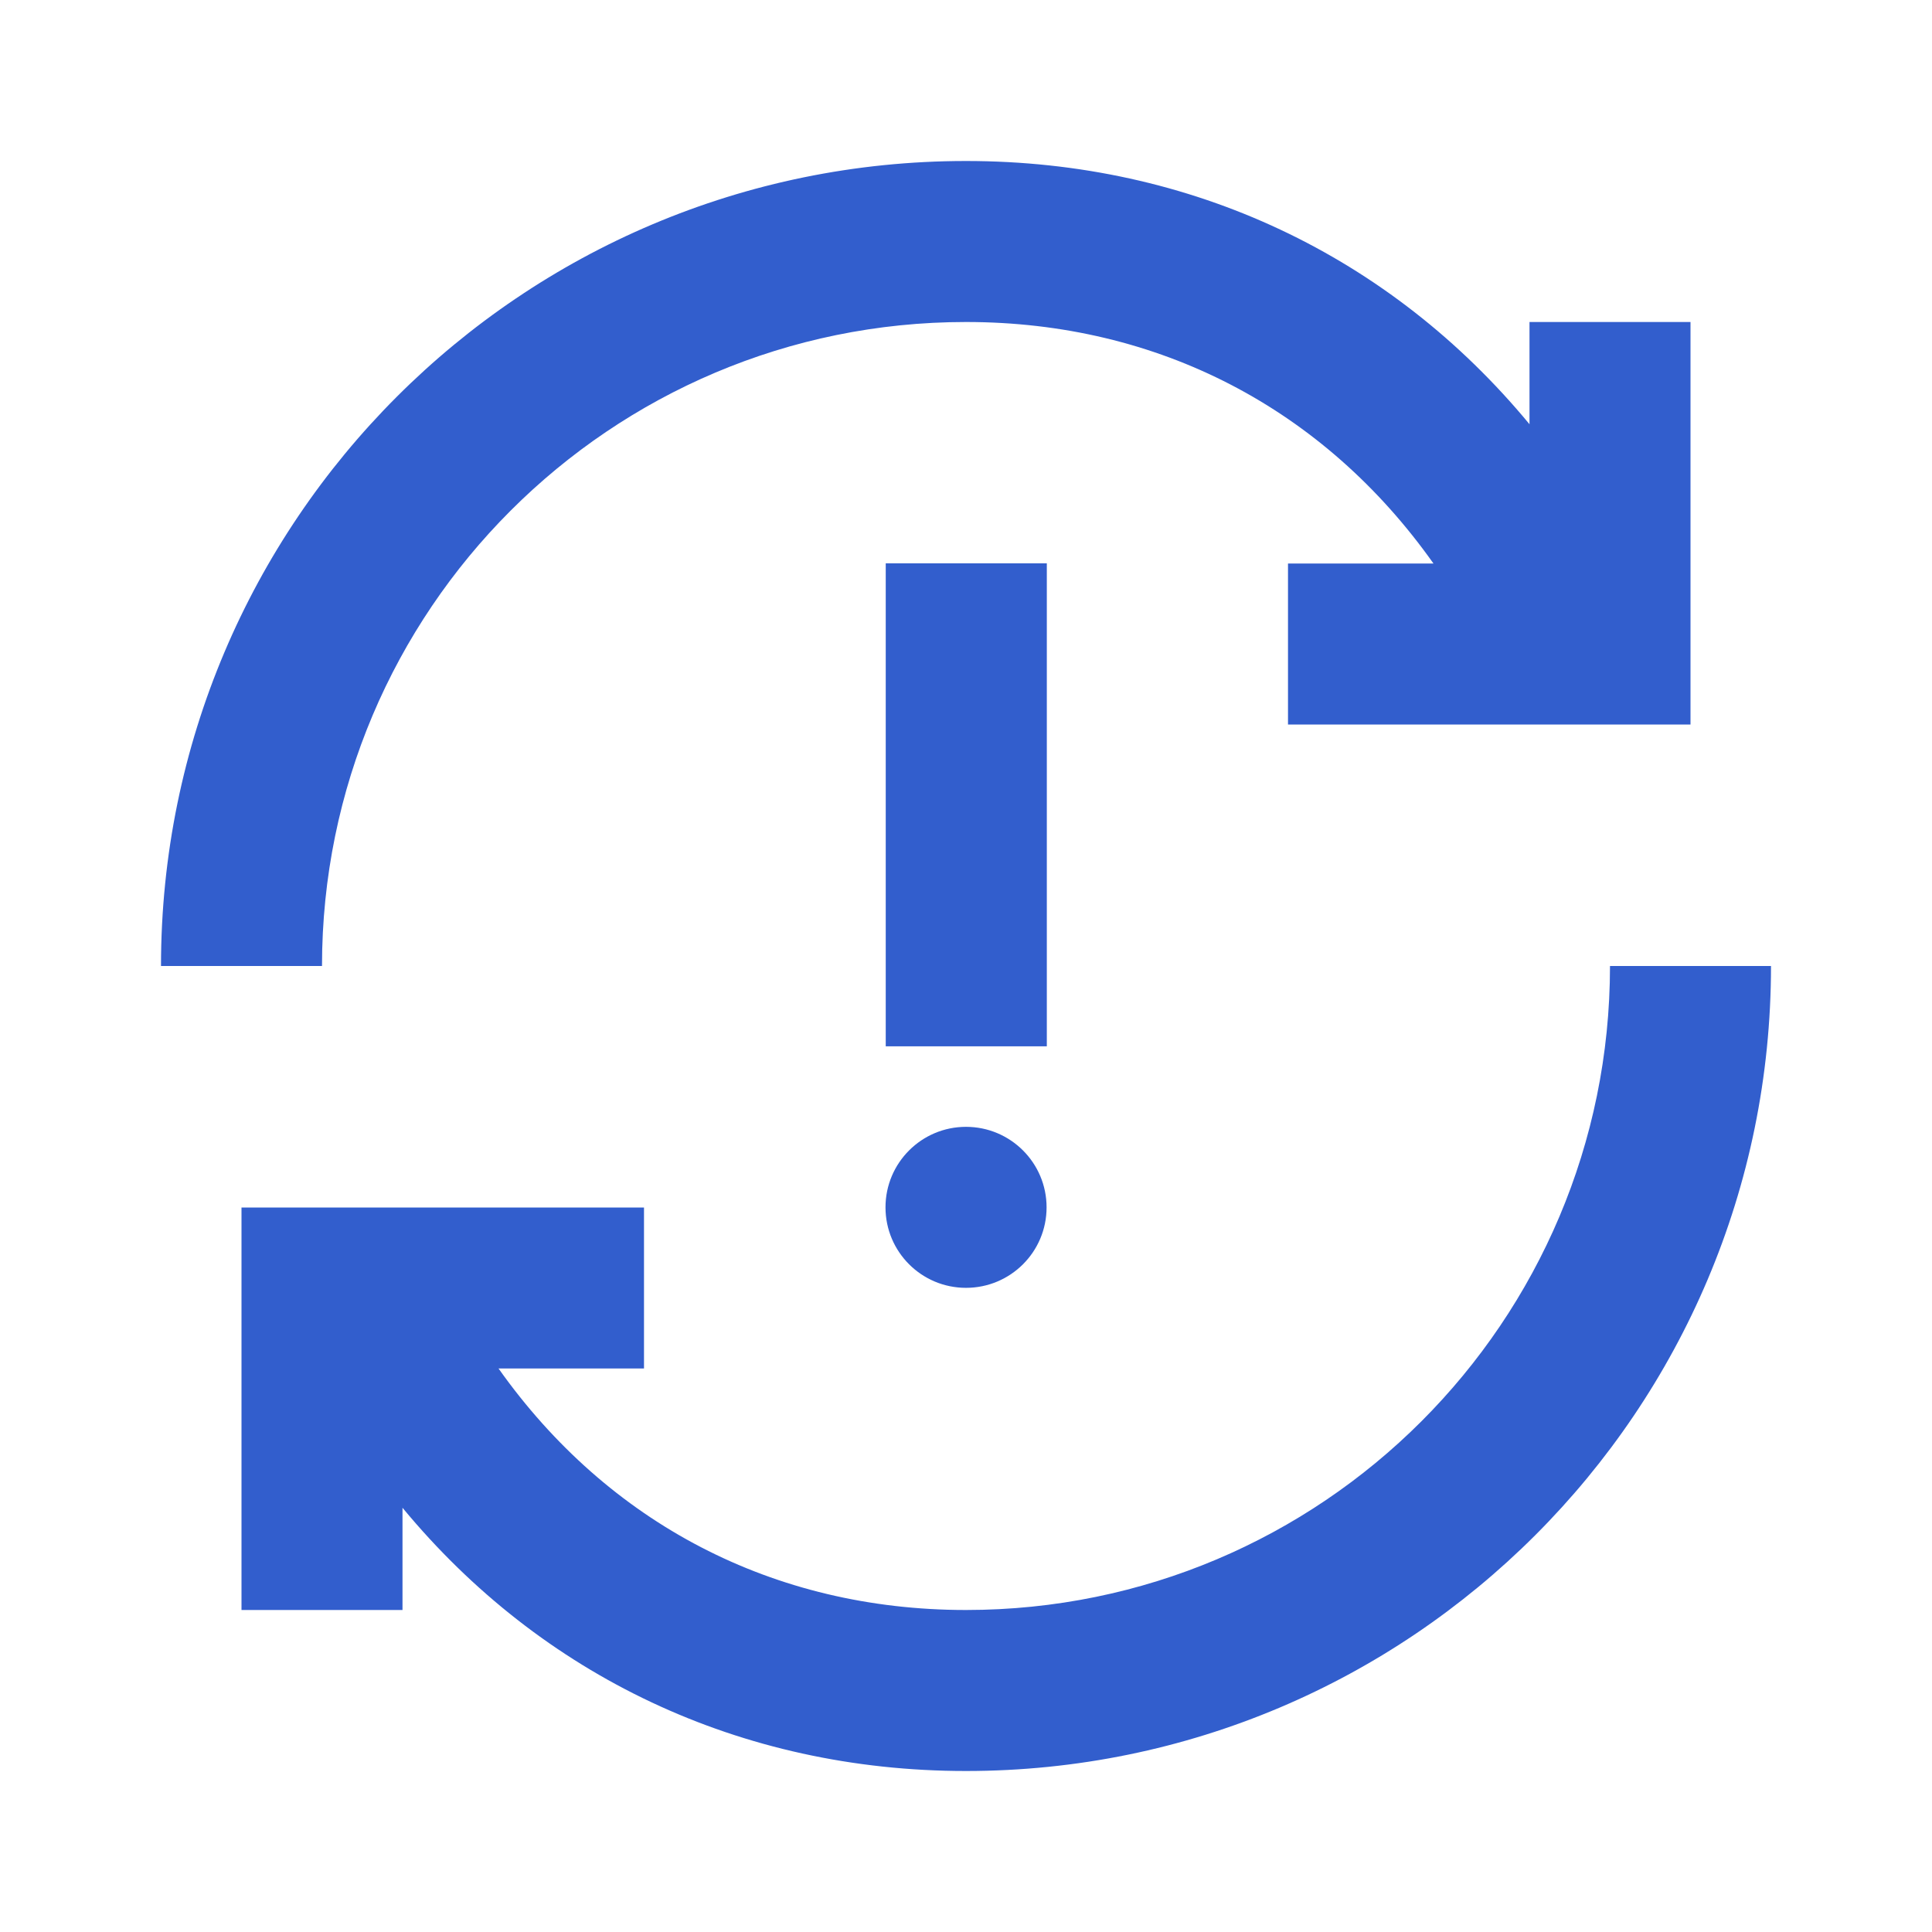 <svg width="24" height="24" viewBox="0 0 24 24" fill="none" xmlns="http://www.w3.org/2000/svg">
<g id="service_progress">
<path id="icon" fill-rule="evenodd" clip-rule="evenodd" d="M12 4C14.394 4 16.447 5.079 17.807 7H16V9H21V4H19V5.27C17.275 3.183 14.804 2 12 2C6.477 2 2 6.477 2 12H4C4 7.582 7.582 4 12 4ZM12 20C9.606 20 7.554 18.921 6.193 17H8V15H3V20H5V18.73C6.725 20.817 9.196 22 12 22C17.523 22 22 17.523 22 12H20C20 16.418 16.418 20 12 20ZM12 15.998C12.553 15.998 13.001 15.551 13.001 14.998C13.001 14.446 12.553 13.998 12 13.998C11.448 13.998 11 14.446 11 14.998C11 15.551 11.448 15.998 12 15.998ZM13.004 6.998H11.003V12.998H13.004V6.998Z" fill="#325ECD"/>
</g>
</svg>
